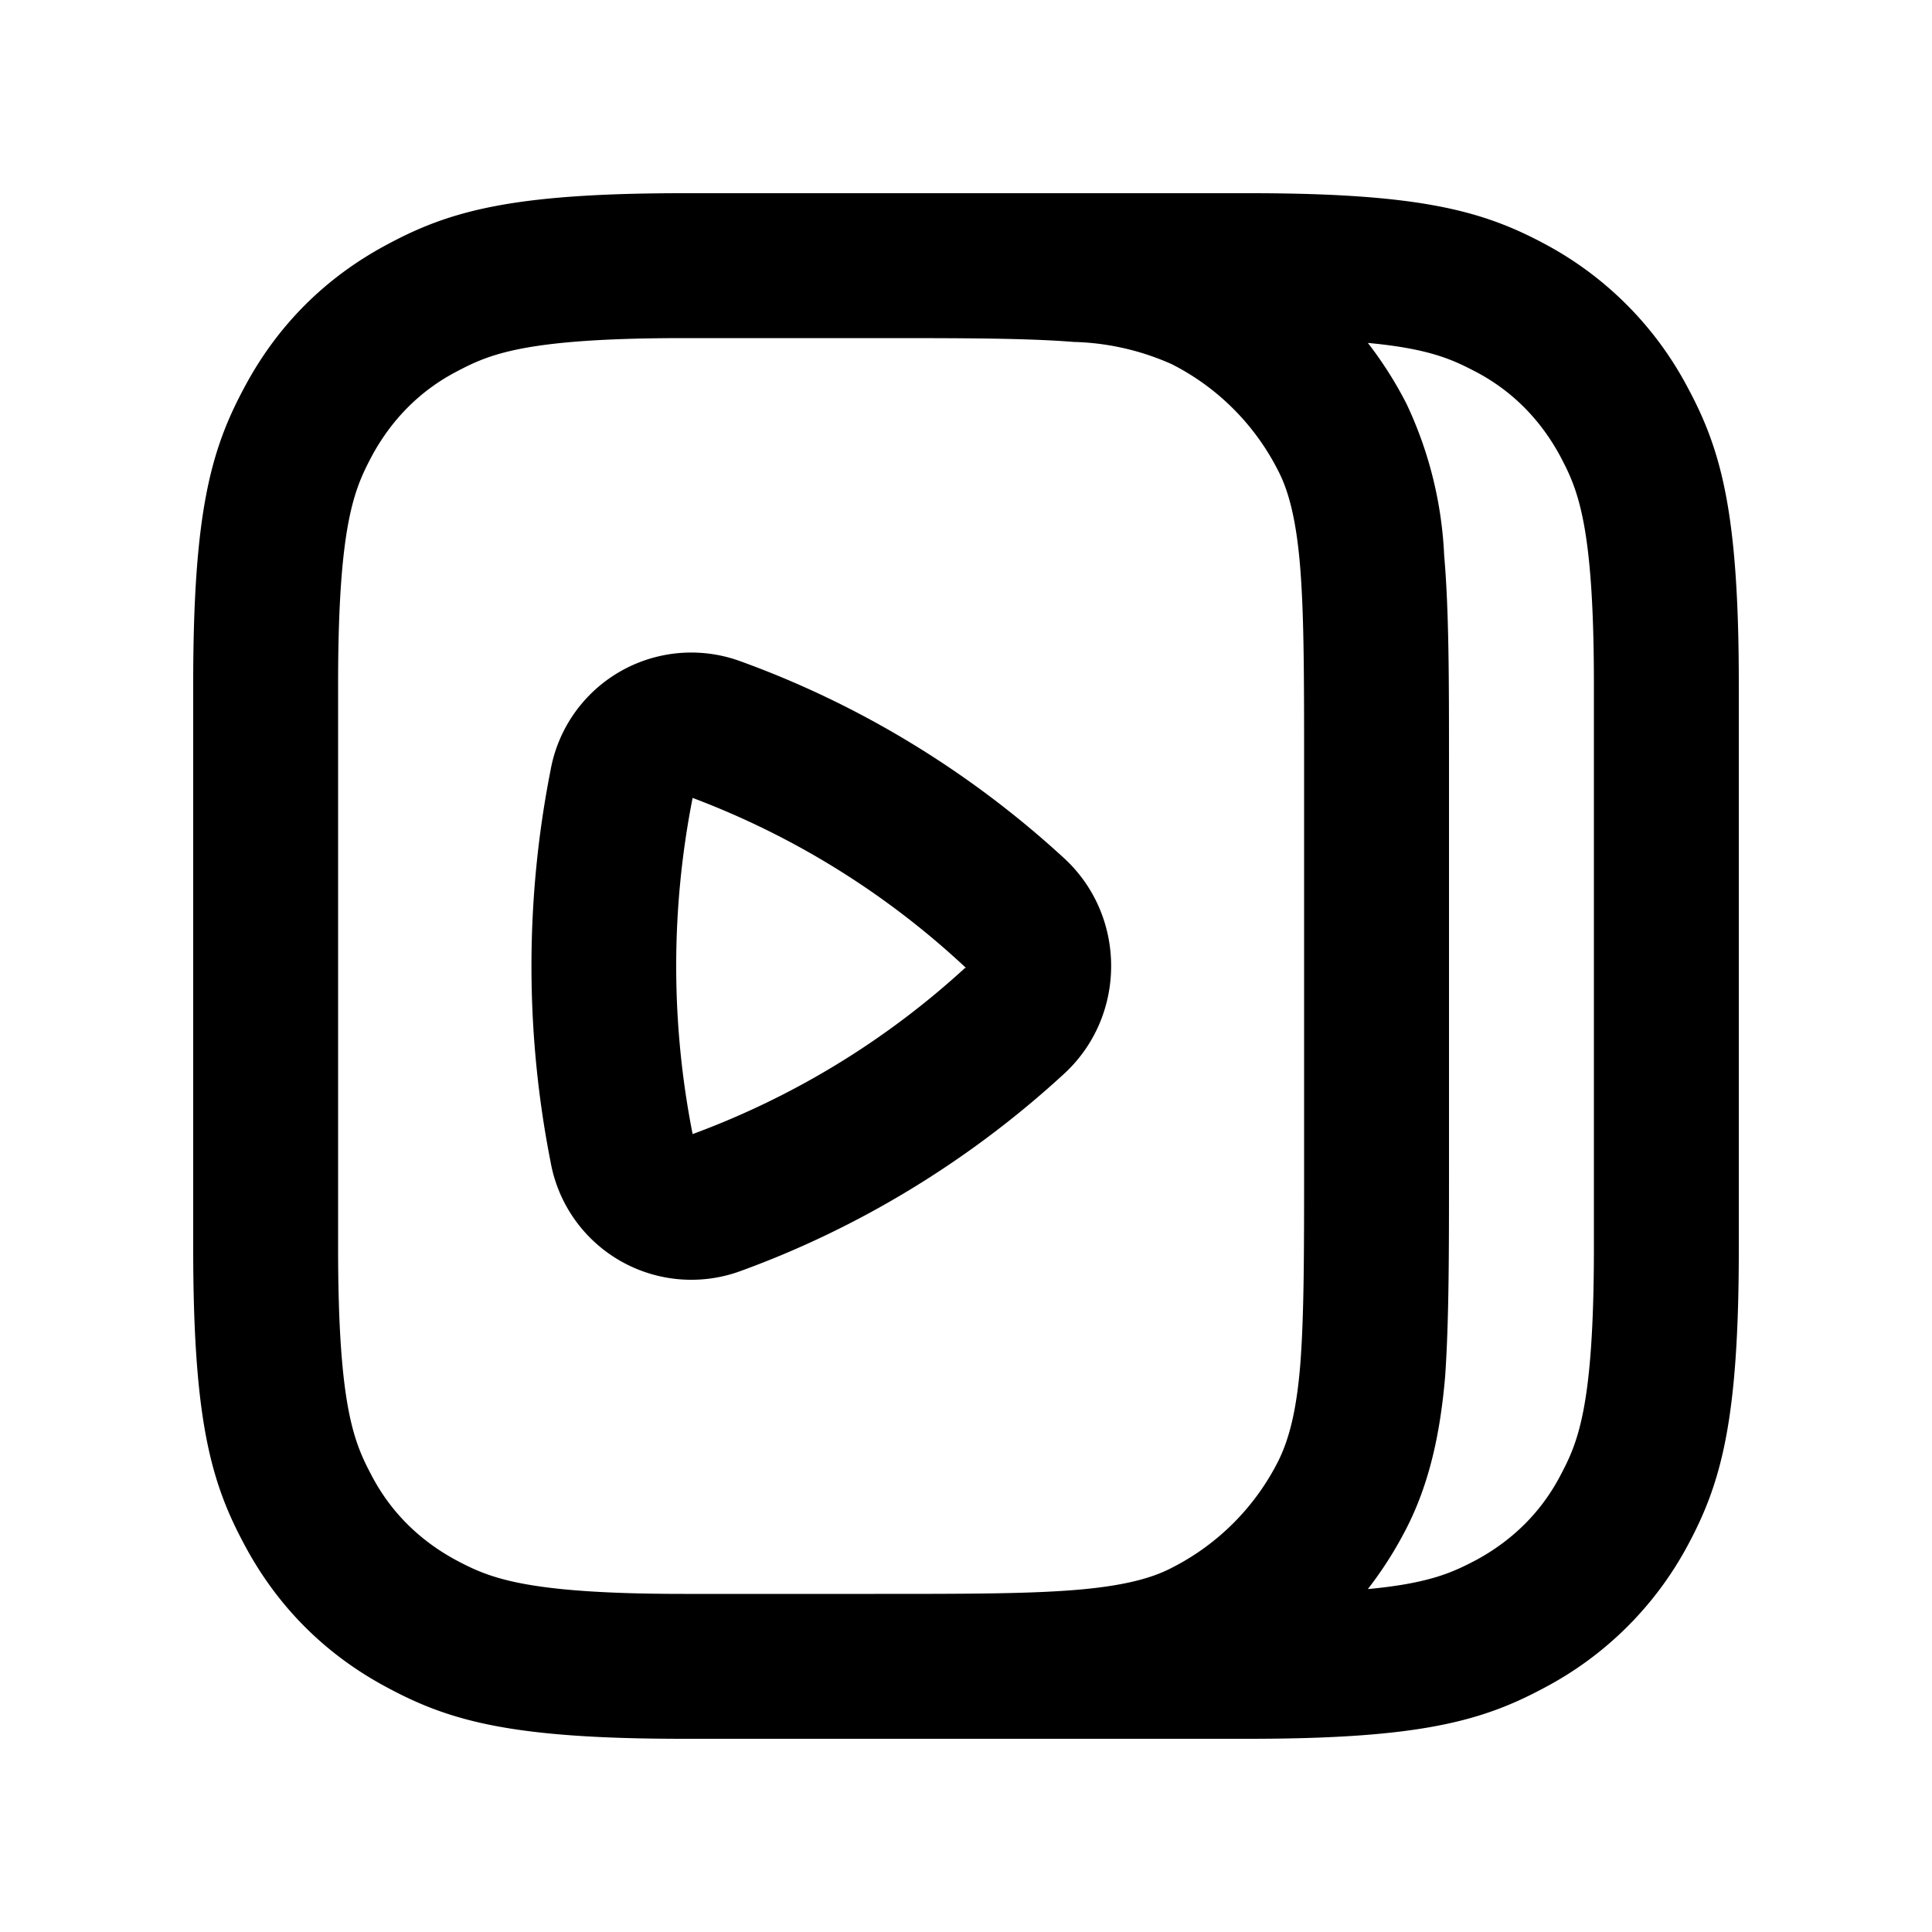 <svg fill="none" height="20" viewBox="0 0 20 20" width="20" xmlns="http://www.w3.org/2000/svg"><g clip-rule="evenodd" fill="currentColor" fill-rule="evenodd"><path d="M5.7 7.97a1.48 1.48 0 0 1 1.95-1.13c1.25.45 2.39 1.15 3.35 2.03.67.6.67 1.66 0 2.26-.96.88-2.1 1.58-3.34 2.03a1.48 1.48 0 0 1-1.96-1.13 10.49 10.49 0 0 1 0-4.06zm1.47.29A8.54 8.54 0 0 1 10 10.02h-.01a8.54 8.54 0 0 1-2.82 1.72 8.99 8.99 0 0 1 0-3.48z"></path><path d="M7.08 18h5.84c1.77 0 2.42-.18 3.07-.53A3.57 3.57 0 0 0 17.47 16c.35-.65.53-1.3.53-3.07V7.08c0-1.77-.18-2.42-.53-3.07A3.57 3.57 0 0 0 16 2.53c-.65-.35-1.3-.53-3.07-.53H7.08c-1.77 0-2.42.18-3.07.53-.64.34-1.14.84-1.48 1.48-.35.65-.53 1.3-.53 3.07v5.84c0 1.77.18 2.42.53 3.07.34.64.84 1.14 1.48 1.48.65.35 1.3.53 3.07.53zm4.04-14.46c-.5-.04-1.15-.04-2.07-.04H7.08c-1.66 0-2.02.17-2.36.35-.38.2-.67.5-.87.87-.18.34-.35.7-.35 2.36v5.84c0 1.66.17 2.02.35 2.36.2.38.5.67.87.87.34.18.7.35 2.36.35h1.97c.92 0 1.57 0 2.07-.04.5-.04.8-.12 1.01-.23a2.5 2.5 0 0 0 1.1-1.1c.11-.22.19-.51.23-1 .04-.51.04-1.16.04-2.08v-4.1c0-.92 0-1.57-.04-2.07-.04-.5-.12-.8-.23-1.01a2.5 2.5 0 0 0-1.1-1.1 2.65 2.65 0 0 0-1-.23zm4.16 12.61c-.23.12-.47.24-1.12.3a4 4 0 0 0 .4-.63c.24-.47.35-.99.4-1.57.04-.58.04-1.28.04-2.17V7.92c0-.88 0-1.6-.05-2.17a4.1 4.1 0 0 0-.39-1.57 4 4 0 0 0-.4-.63c.65.06.89.18 1.12.3.38.2.67.5.87.87.18.34.35.7.35 2.36v5.84c0 1.66-.17 2.02-.35 2.36-.2.38-.5.67-.87.87z"></path></g></svg>